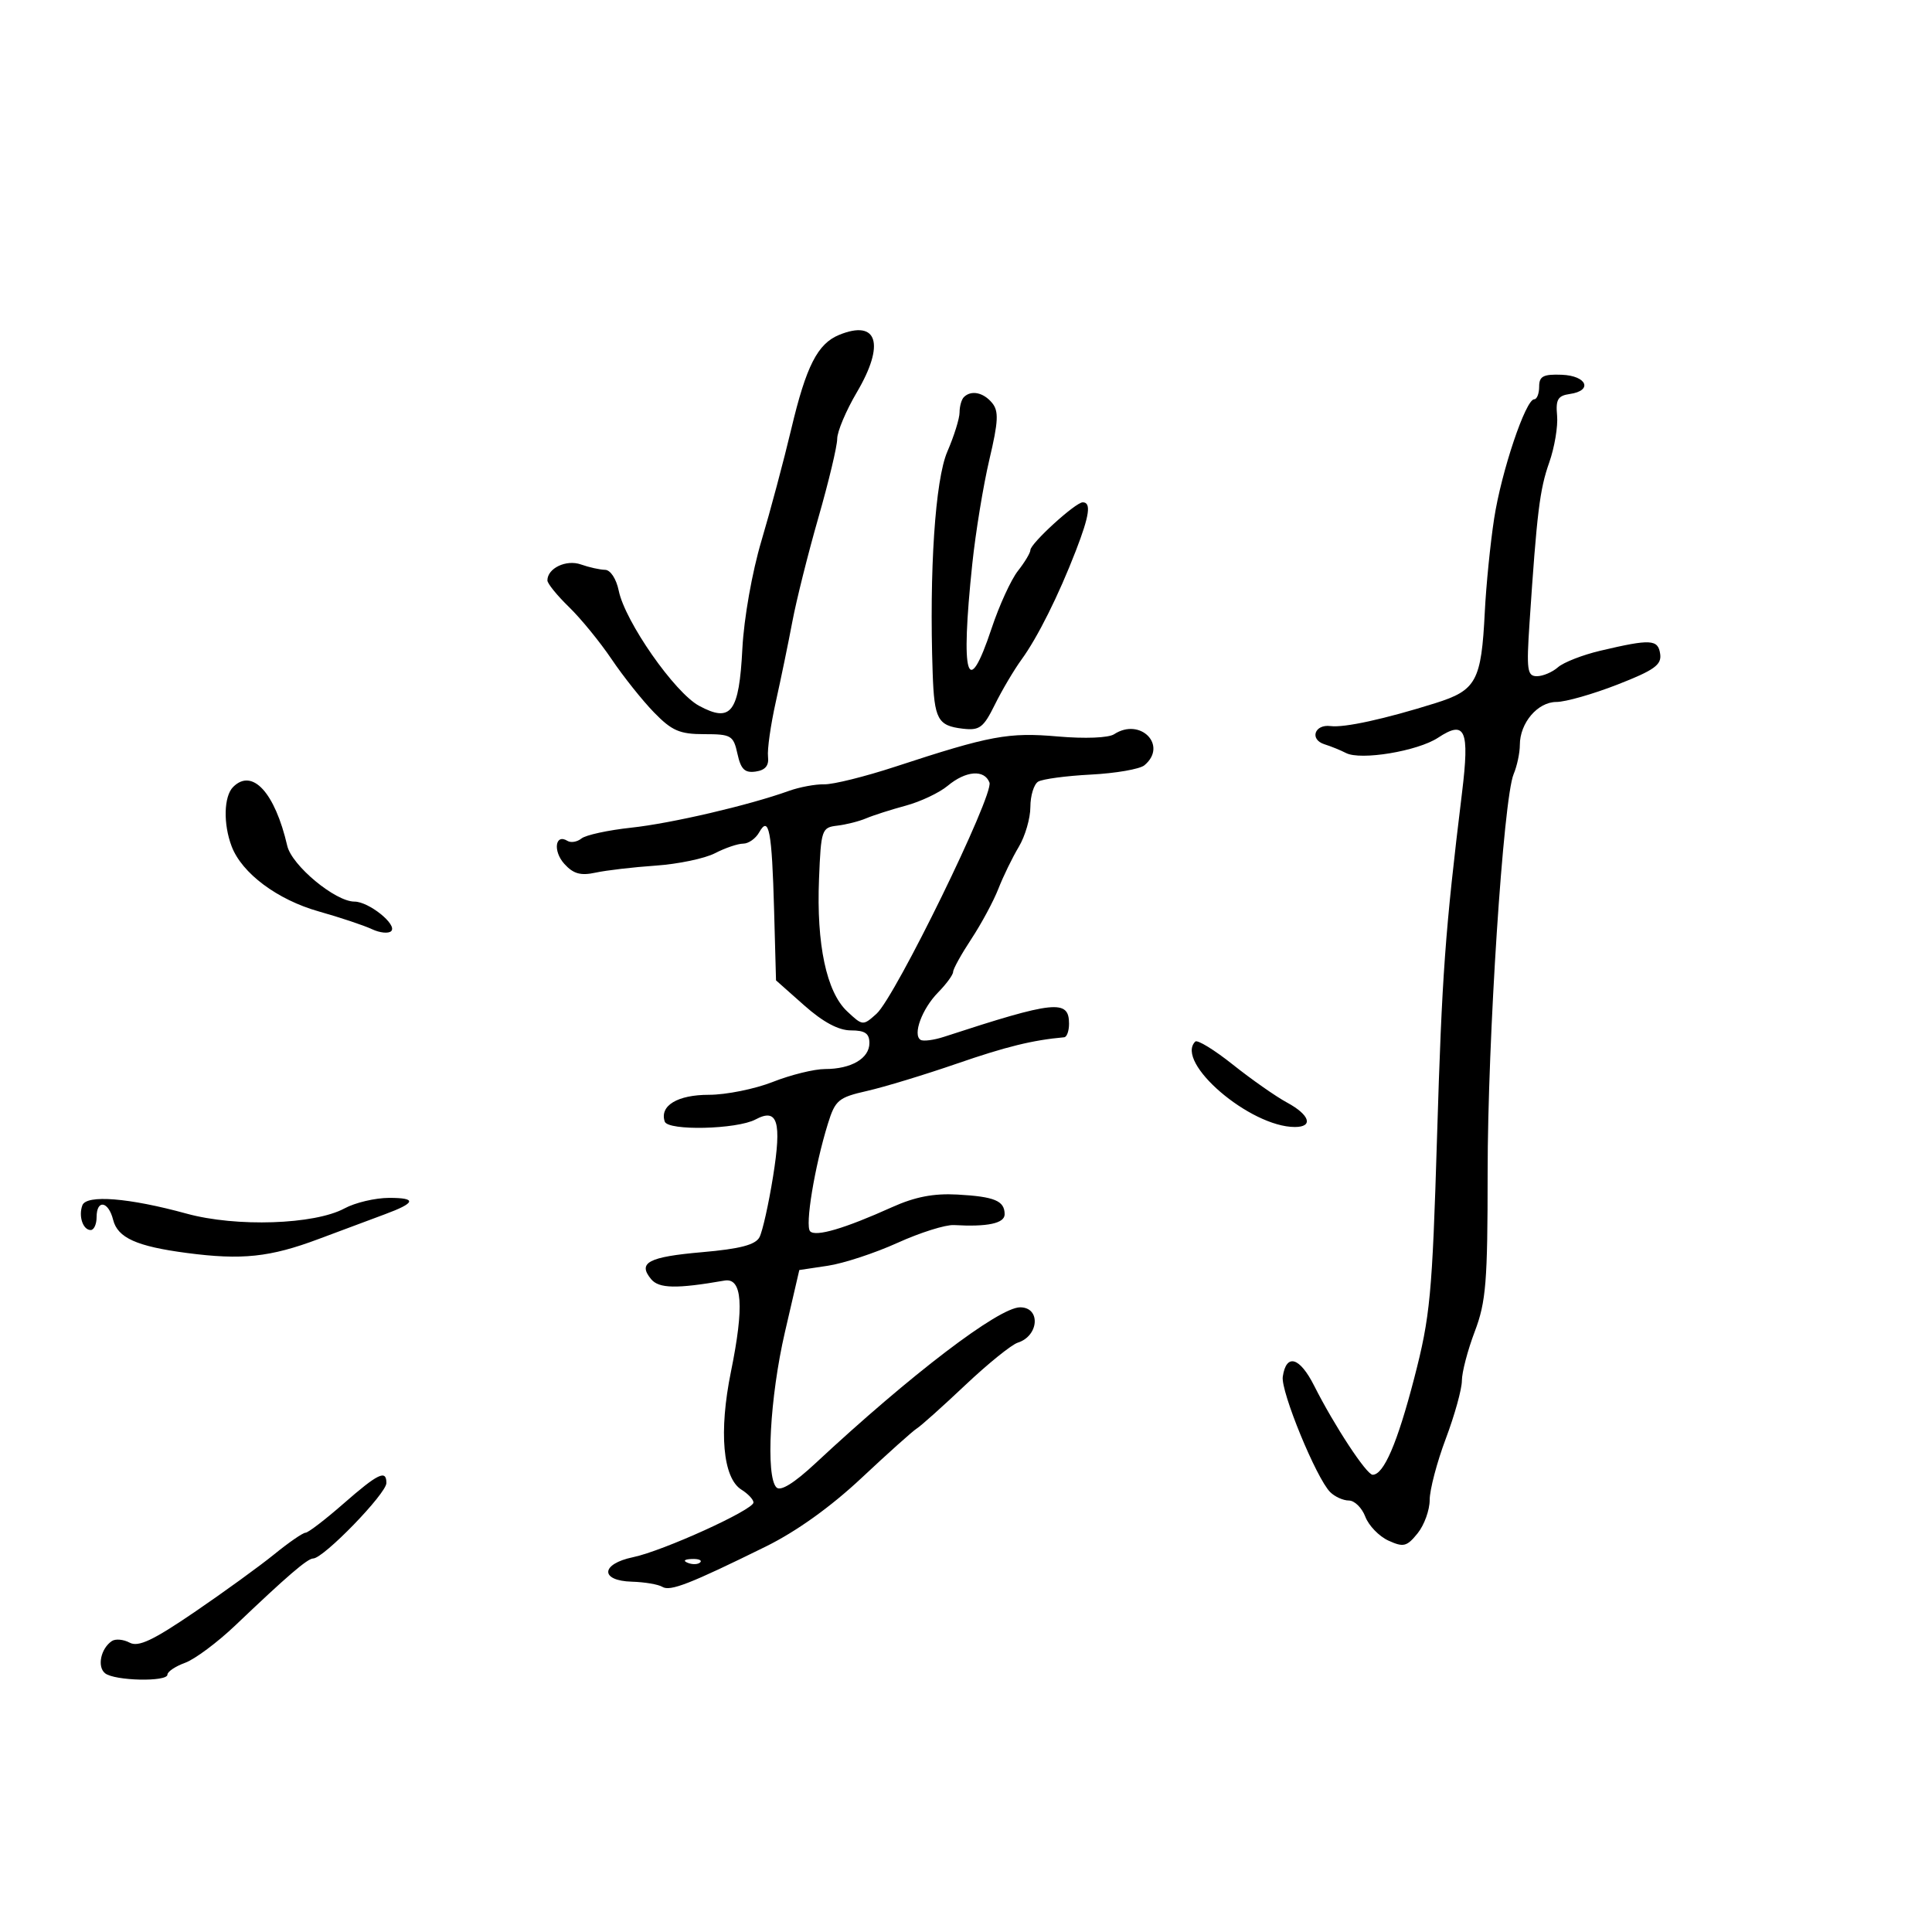 <svg xmlns="http://www.w3.org/2000/svg" width="300" height="300" viewBox="0 0 300 300" version="1.1">
	<path d="M 130.308 51.998 C 126.955 53.367, 125.185 56.839, 122.875 66.583 C 121.712 71.487, 119.621 79.325, 118.229 84 C 116.787 88.843, 115.517 96.022, 115.277 100.687 C 114.765 110.654, 113.537 112.283, 108.557 109.600 C 104.767 107.560, 97.058 96.517, 96.078 91.727 C 95.702 89.889, 94.792 88.496, 93.960 88.482 C 93.157 88.469, 91.466 88.094, 90.202 87.647 C 87.925 86.842, 85 88.236, 85 90.125 C 85 90.608, 86.506 92.466, 88.347 94.252 C 90.188 96.038, 93.167 99.686, 94.969 102.357 C 96.770 105.029, 99.726 108.741, 101.538 110.607 C 104.323 113.474, 105.531 114, 109.337 114 C 113.547 114, 113.885 114.199, 114.513 117.057 C 115.041 119.463, 115.644 120.049, 117.342 119.807 C 118.836 119.594, 119.425 118.883, 119.257 117.500 C 119.123 116.400, 119.666 112.575, 120.462 109 C 121.258 105.425, 122.419 99.800, 123.041 96.500 C 123.663 93.200, 125.484 85.933, 127.086 80.351 C 128.689 74.769, 130 69.276, 130 68.145 C 130 67.014, 131.373 63.759, 133.052 60.911 C 137.461 53.434, 136.270 49.564, 130.308 51.998 M 239 60.030 C 239 61.114, 238.655 62, 238.233 62 C 236.904 62, 233.138 73.205, 232.013 80.500 C 231.420 84.350, 230.766 90.875, 230.560 95 C 230.022 105.772, 229.256 107.186, 222.869 109.189 C 215.004 111.656, 208.759 113.021, 206.608 112.744 C 204.112 112.422, 203.310 114.835, 205.667 115.572 C 206.675 115.888, 208.175 116.497, 209.001 116.926 C 211.279 118.110, 220.141 116.639, 223.301 114.553 C 227.537 111.756, 228.215 113.308, 227.024 123.076 C 224.391 144.668, 223.912 151.252, 223.144 176.500 C 222.395 201.121, 222.083 204.425, 219.599 214 C 216.983 224.084, 214.867 229, 213.145 229 C 212.198 229, 207.183 221.367, 204.067 215.185 C 201.813 210.712, 199.729 210.107, 199.188 213.770 C 198.852 216.044, 204.394 229.537, 206.549 231.692 C 207.268 232.411, 208.575 233, 209.453 233 C 210.331 233, 211.479 234.131, 212.005 235.512 C 212.530 236.894, 214.147 238.565, 215.597 239.226 C 217.932 240.290, 218.451 240.161, 220.117 238.103 C 221.153 236.825, 222 234.489, 222 232.912 C 222 231.336, 223.125 227.057, 224.500 223.404 C 225.875 219.751, 227 215.695, 227 214.392 C 227 213.088, 227.900 209.654, 228.999 206.761 C 230.749 202.157, 230.999 199.077, 230.999 182.094 C 231 161.396, 233.439 124.014, 235.037 120.203 C 235.567 118.940, 236 116.902, 236 115.675 C 236 112.256, 238.769 109, 241.678 109 C 243.089 109, 247.358 107.783, 251.165 106.297 C 256.883 104.063, 258.035 103.238, 257.793 101.547 C 257.466 99.260, 256.331 99.199, 248.500 101.044 C 245.750 101.692, 242.790 102.848, 241.921 103.611 C 241.053 104.375, 239.580 105, 238.648 105 C 237.148 105, 237.016 104.054, 237.503 96.750 C 238.647 79.580, 239.084 76.013, 240.555 71.843 C 241.387 69.485, 241.940 66.193, 241.784 64.527 C 241.551 62.044, 241.905 61.443, 243.750 61.180 C 247.385 60.664, 246.412 58.340, 242.500 58.192 C 239.640 58.085, 239 58.421, 239 60.030 M 149.667 61.667 C 149.300 62.033, 149 63.101, 149 64.040 C 149 64.978, 148.146 67.715, 147.103 70.123 C 145.216 74.477, 144.277 88.637, 144.824 104.500 C 145.072 111.699, 145.606 112.689, 149.481 113.148 C 152.109 113.458, 152.701 113.016, 154.481 109.416 C 155.591 107.169, 157.455 104.019, 158.621 102.416 C 161.120 98.981, 164.368 92.475, 167.065 85.500 C 169.181 80.030, 169.468 78, 168.126 78 C 167.006 78, 160 84.392, 160 85.413 C 160 85.837, 159.129 87.292, 158.064 88.646 C 156.998 90, 155.162 94.009, 153.982 97.554 C 150.222 108.853, 149.121 105.198, 150.975 87.571 C 151.491 82.660, 152.685 75.373, 153.626 71.377 C 155.034 65.406, 155.109 63.836, 154.047 62.557 C 152.692 60.924, 150.795 60.539, 149.667 61.667 M 173 114.011 C 172.130 114.580, 168.465 114.726, 164.272 114.360 C 156.583 113.688, 153.764 114.212, 139 119.055 C 134.325 120.589, 129.375 121.819, 128 121.788 C 126.625 121.757, 124.150 122.217, 122.500 122.810 C 116.282 125.046, 104.268 127.848, 98 128.523 C 94.425 128.908, 90.957 129.661, 90.294 130.197 C 89.630 130.734, 88.649 130.901, 88.113 130.570 C 86.208 129.393, 85.834 132.159, 87.629 134.143 C 89.027 135.687, 90.162 136.006, 92.477 135.503 C 94.140 135.142, 98.345 134.651, 101.822 134.412 C 105.299 134.173, 109.439 133.307, 111.022 132.488 C 112.605 131.670, 114.576 131, 115.401 131 C 116.226 131, 117.343 130.213, 117.883 129.250 C 119.399 126.550, 119.864 128.977, 120.203 141.366 L 120.500 152.232 124.879 156.116 C 127.802 158.710, 130.211 160, 132.129 160 C 134.316 160, 135 160.468, 135 161.965 C 135 164.352, 132.183 166, 128.103 166 C 126.437 166, 122.791 166.900, 120 168 C 117.209 169.100, 112.748 170, 110.085 170 C 105.189 170, 102.397 171.690, 103.219 174.157 C 103.709 175.626, 114.435 175.373, 117.328 173.825 C 120.749 171.994, 121.410 174.156, 120.039 182.696 C 119.350 186.988, 118.401 191.228, 117.929 192.118 C 117.303 193.299, 114.908 193.924, 109.053 194.435 C 100.666 195.167, 98.975 196.060, 101.107 198.629 C 102.320 200.091, 105.063 200.144, 112.500 198.848 C 115.268 198.366, 115.581 202.797, 113.501 212.996 C 111.600 222.317, 112.237 229.506, 115.124 231.309 C 116.156 231.954, 117 232.852, 117 233.306 C 117 234.450, 102.949 240.834, 98.308 241.798 C 93.263 242.846, 93.126 245.461, 98.108 245.603 C 100.092 245.660, 102.225 246.021, 102.847 246.405 C 104.053 247.151, 107.112 245.959, 118.906 240.149 C 123.660 237.807, 128.986 233.993, 133.778 229.500 C 137.884 225.650, 141.751 222.188, 142.372 221.806 C 142.992 221.424, 146.373 218.397, 149.884 215.080 C 153.395 211.763, 157.066 208.796, 158.042 208.487 C 161.336 207.441, 161.631 203, 158.406 203 C 155.106 203, 141.438 213.416, 126.618 227.224 C 123.303 230.312, 121.208 231.608, 120.567 230.967 C 118.877 229.277, 119.551 216.907, 121.881 206.855 L 124.116 197.210 128.553 196.544 C 130.994 196.178, 135.863 194.576, 139.374 192.985 C 142.885 191.393, 146.824 190.152, 148.129 190.228 C 153.323 190.531, 156 189.963, 156 188.559 C 156 186.458, 154.453 185.811, 148.664 185.489 C 144.973 185.285, 142.074 185.846, 138.500 187.457 C 131.155 190.769, 126.686 192.086, 125.801 191.201 C 124.969 190.369, 126.487 181.164, 128.553 174.500 C 129.694 170.821, 130.184 170.411, 134.647 169.398 C 137.316 168.791, 143.592 166.883, 148.593 165.156 C 156.251 162.513, 160.339 161.509, 165.250 161.067 C 165.662 161.030, 166 160.086, 166 158.969 C 166 155.146, 163.783 155.377, 146.603 160.990 C 145.010 161.511, 143.365 161.726, 142.947 161.467 C 141.682 160.686, 143.171 156.648, 145.658 154.114 C 146.946 152.801, 148 151.361, 148 150.914 C 148 150.466, 149.274 148.165, 150.832 145.800 C 152.389 143.435, 154.278 139.925, 155.030 138 C 155.781 136.075, 157.205 133.150, 158.194 131.500 C 159.183 129.850, 159.994 127.064, 159.996 125.309 C 159.998 123.554, 160.539 121.785, 161.198 121.377 C 161.858 120.970, 165.547 120.474, 169.398 120.276 C 173.248 120.077, 176.984 119.429, 177.699 118.835 C 181.390 115.771, 177.079 111.345, 173 114.011 M 147.153 122.022 C 145.862 123.098, 142.937 124.482, 140.653 125.099 C 138.369 125.716, 135.600 126.602, 134.500 127.069 C 133.400 127.535, 131.375 128.048, 130 128.208 C 127.597 128.489, 127.487 128.812, 127.176 136.500 C 126.765 146.630, 128.334 154.026, 131.531 157.029 C 133.950 159.302, 134.004 159.306, 136.108 157.414 C 139.028 154.789, 154.363 123.388, 153.642 121.511 C 152.849 119.443, 149.976 119.670, 147.153 122.022 M 36.200 122.200 C 34.751 123.649, 34.645 127.935, 35.971 131.423 C 37.559 135.600, 43.064 139.712, 49.499 141.527 C 52.800 142.459, 56.512 143.697, 57.748 144.279 C 58.985 144.860, 60.335 144.997, 60.748 144.582 C 61.738 143.588, 57.267 140, 55.039 140 C 52.063 140, 45.312 134.396, 44.605 131.338 C 42.688 123.051, 39.172 119.228, 36.200 122.200 M 185.598 161.735 C 182.389 164.944, 194.115 175, 201.065 175 C 203.991 175, 203.387 173.116, 199.847 171.203 C 198.113 170.267, 194.332 167.618, 191.445 165.318 C 188.558 163.019, 185.927 161.406, 185.598 161.735 M 12.788 187.163 C 12.162 188.858, 12.886 191, 14.083 191 C 14.588 191, 15 190.100, 15 189 C 15 186.202, 16.836 186.498, 17.568 189.415 C 18.269 192.210, 21.212 193.534, 29 194.560 C 37.559 195.687, 41.936 195.223, 49.500 192.384 C 53.350 190.940, 57.954 189.221, 59.731 188.564 C 64.569 186.778, 64.777 185.999, 60.417 186.006 C 58.263 186.010, 55.150 186.744, 53.500 187.638 C 48.840 190.162, 36.672 190.567, 28.975 188.452 C 20.022 185.993, 13.413 185.467, 12.788 187.163 M 53.321 233.500 C 50.492 235.975, 47.846 238, 47.442 238 C 47.037 238, 44.860 239.500, 42.603 241.334 C 40.346 243.168, 34.760 247.219, 30.188 250.336 C 23.756 254.721, 21.482 255.793, 20.134 255.072 C 19.176 254.559, 17.934 254.446, 17.373 254.820 C 15.655 255.966, 15.052 258.800, 16.309 259.819 C 17.778 261.009, 26 261.193, 26 260.035 C 26 259.573, 27.237 258.745, 28.750 258.195 C 30.262 257.644, 33.788 255.013, 36.585 252.347 C 44.546 244.757, 47.755 242, 48.625 242 C 50.229 242, 60 231.931, 60 230.277 C 60 228.163, 58.712 228.784, 53.321 233.500 M 106.813 242.683 C 107.534 242.972, 108.397 242.936, 108.729 242.604 C 109.061 242.272, 108.471 242.036, 107.417 242.079 C 106.252 242.127, 106.015 242.364, 106.813 242.683" stroke="none" fill="black" fill-rule="evenodd"/>
</svg>